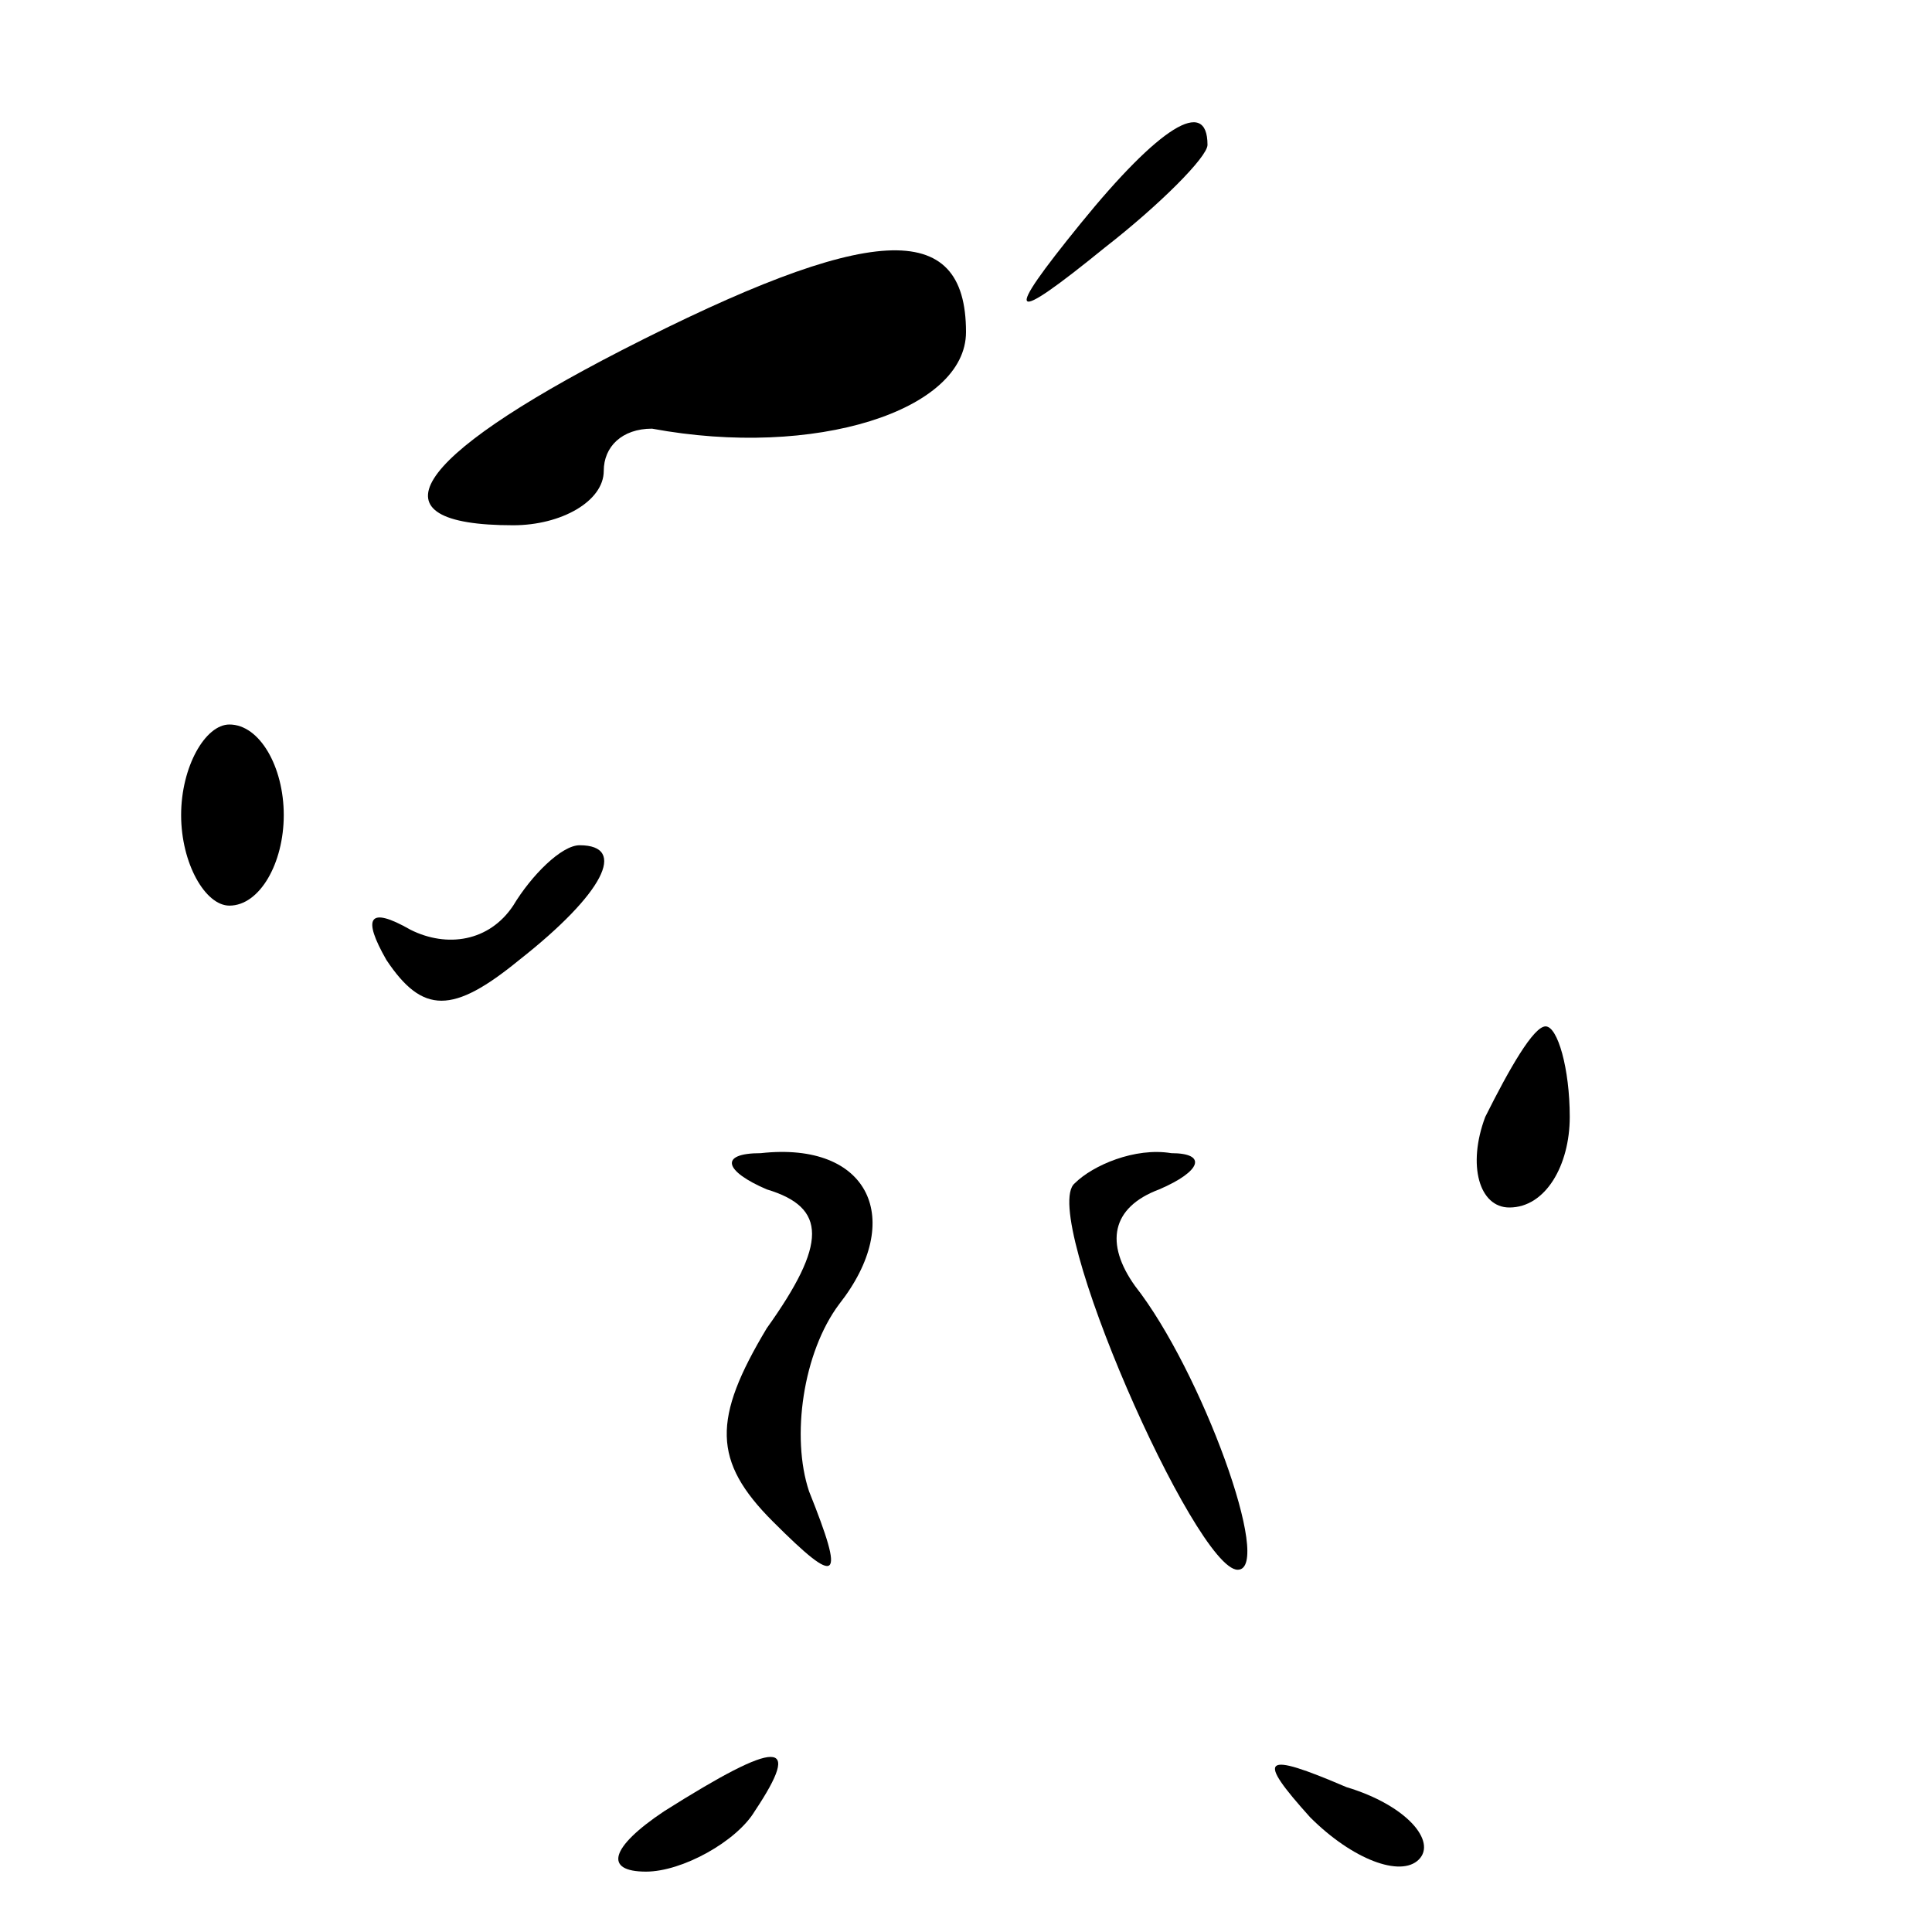 <?xml version="1.0" standalone="no"?>
<!DOCTYPE svg PUBLIC "-//W3C//DTD SVG 20010904//EN"
 "http://www.w3.org/TR/2001/REC-SVG-20010904/DTD/svg10.dtd">
<svg version="1.0" xmlns="http://www.w3.org/2000/svg"
 width="32pt" height="32pt" viewBox="0 0 32 32"
 preserveAspectRatio="xMidYMid meet">
<g transform="translate(0,32) scale(0.1,-0.1)"
fill="#000000" stroke="none">
<path fill="#000000" stroke="none" d="M179 283 c-13 -16 -12 -17 4 -4 9 7 17
15 17 17 0 8 -8 3 -21 -13z"/>
<path fill="#000000" stroke="none" d="M103 262 c-35 -18 -42 -29 -18 -29 8 0
15 4 15 9 0 4 3 7 8 7 27 -5 52 3 52 16 0 19 -16 18 -57 -3z"/>
<path fill="#000000" stroke="none" d="M30 185 c0 -8 4 -15 8 -15 5 0 9 7 9
15 0 8 -4 15 -9 15 -4 0 -8 -7 -8 -15z"/>
<path fill="#000000" stroke="none" d="M85 170 c-4 -6 -11 -7 -17 -4 -7 4 -8
2 -4 -5 6 -9 11 -9 22 0 14 11 18 19 10 19 -3 0 -8 -5 -11 -10z"/>
<path fill="#000000" stroke="none" d="M246 135 c-3 -8 -1 -15 4 -15 6 0 10 7
10 15 0 8 -2 15 -4 15 -2 0 -6 -7 -10 -15z"/>
<path fill="#000000" stroke="none" d="M127 123 c10 -3 10 -9 0 -23 -9 -15 -9
-22 1 -32 11 -11 12 -10 6 5 -3 9 -1 23 5 31 11 14 5 27 -13 25 -7 0 -6 -3 1
-6z"/>
<path fill="#000000" stroke="none" d="M178 124 c-6 -5 20 -64 27 -64 6 0 -6
33 -17 47 -5 7 -4 13 4 16 7 3 8 6 2 6 -6 1 -13 -2 -16 -5z"/>
<path fill="#000000" stroke="none" d="M110 20 c-9 -6 -10 -10 -3 -10 6 0 15
5 18 10 8 12 4 12 -15 0z"/>
<path fill="#000000" stroke="none" d="M217 19 c7 -7 15 -10 18 -7 3 3 -2 9
-12 12 -14 6 -15 5 -6 -5z"/>
</g>
</svg>
